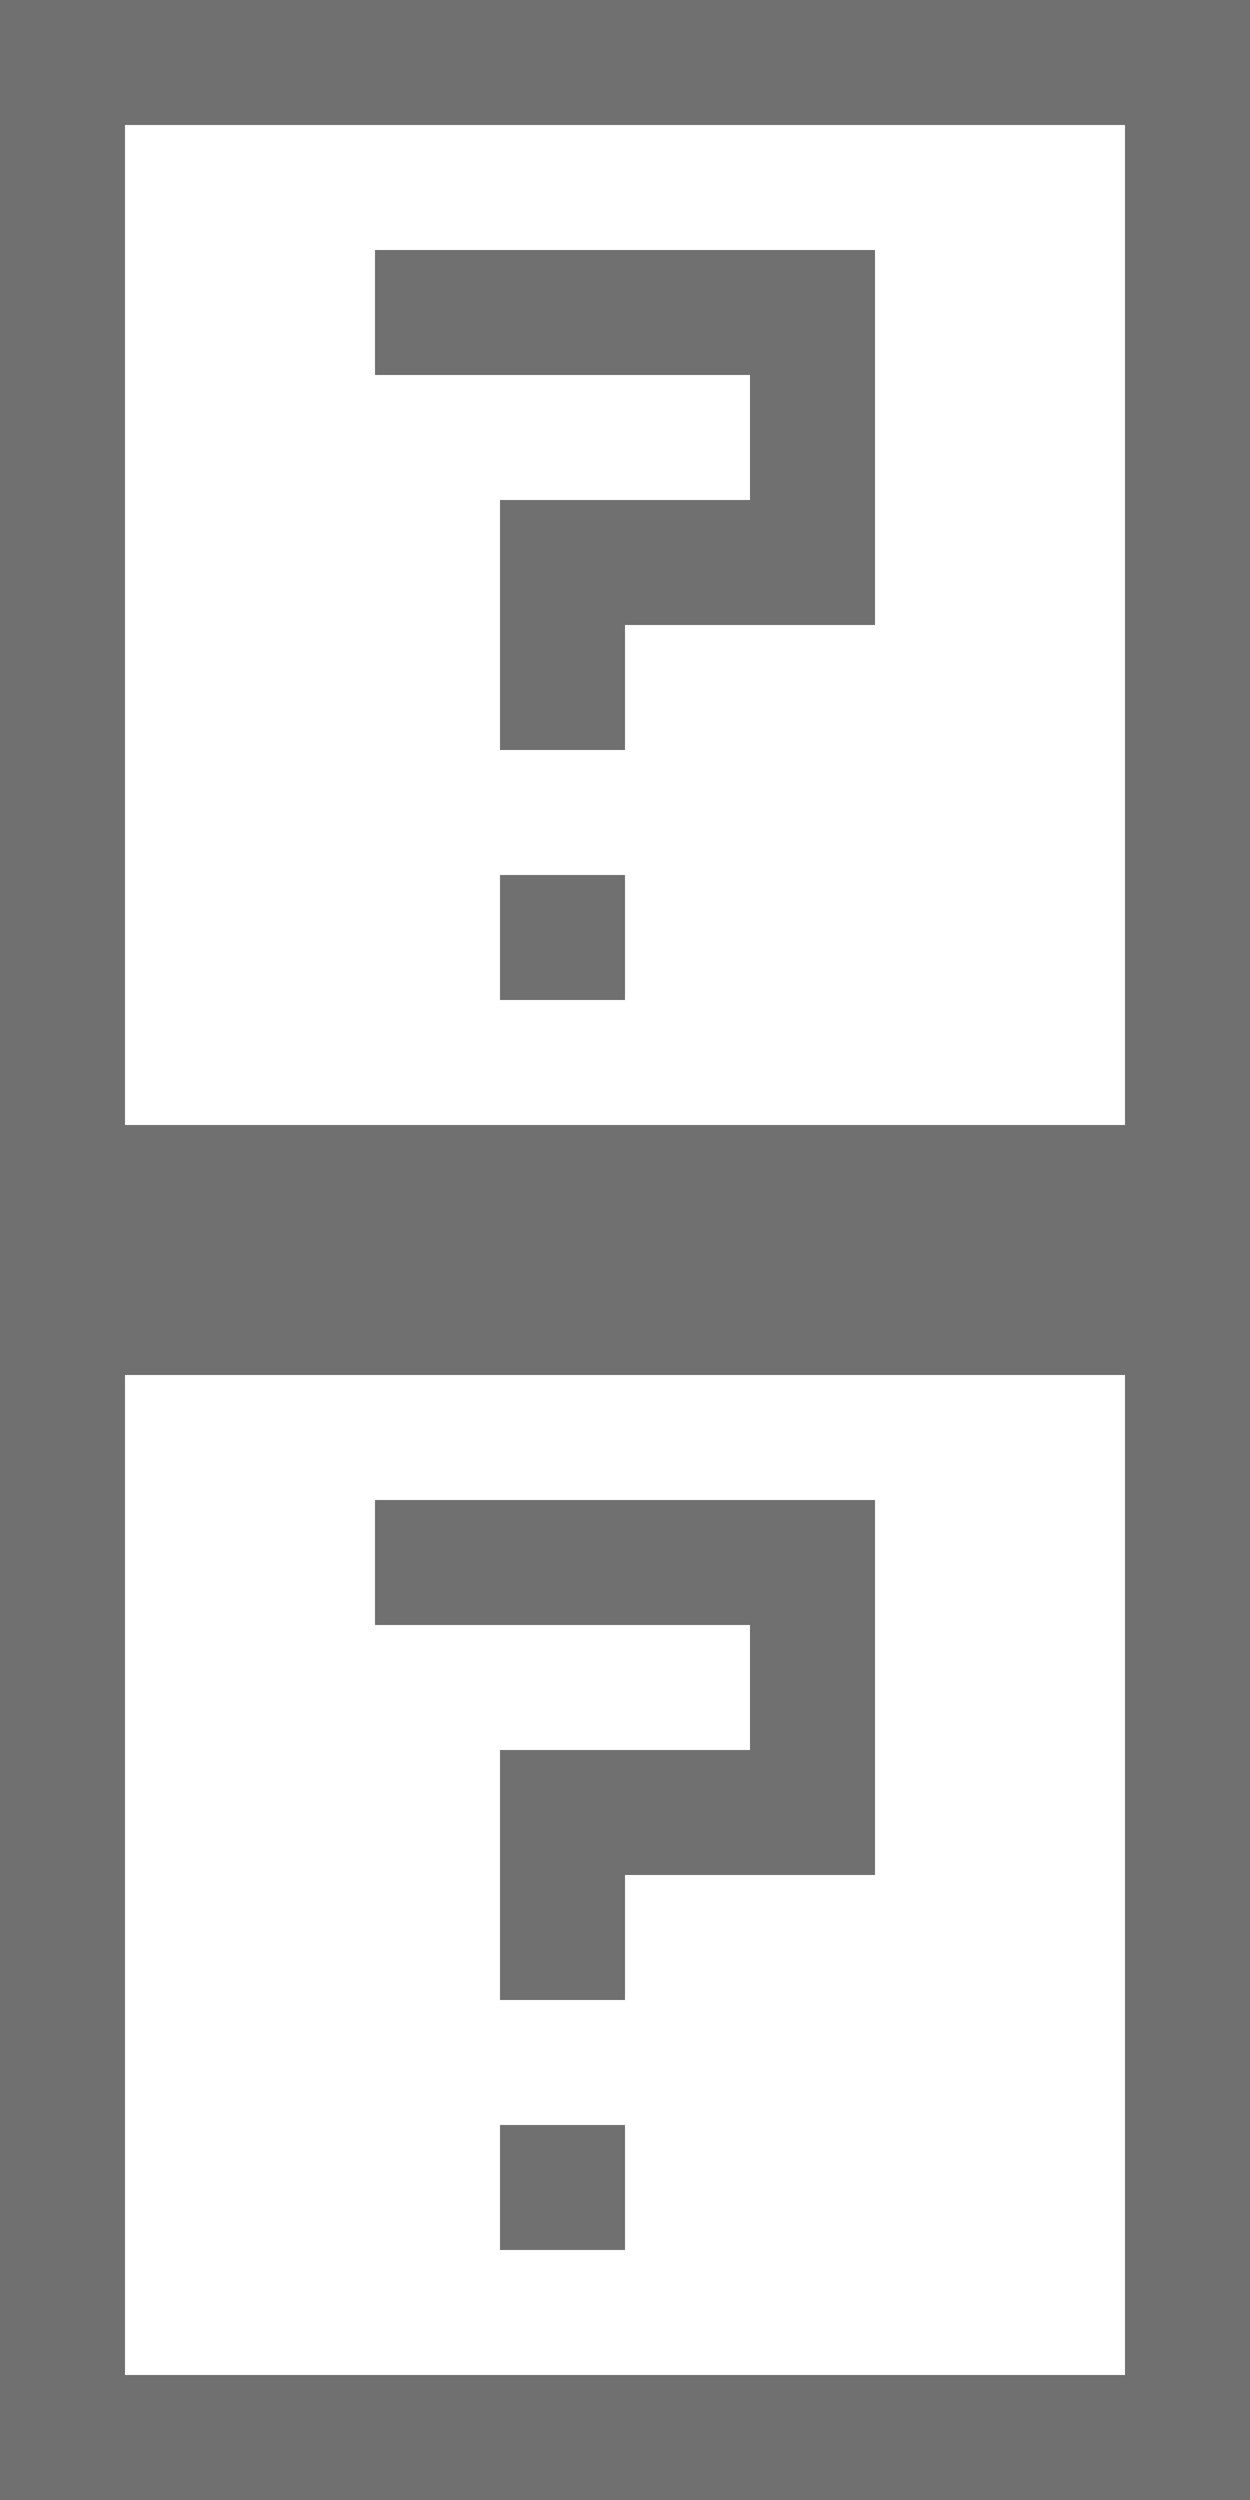 <?xml version="1.0" encoding="UTF-8"?>
<svg x="0px" y="0px" version="1.1" viewBox="0 0 10 20" xmlns="http://www.w3.org/2000/svg" xmlns:xlink="&quot;http://www.w3.org/1999/xlink&quot;">
	<g>
		<polygon points="3,2 3,3 6,3 6,4 4,4 4,6 5,6 5,5 7,5 7,2  " fill="#707070" class="Mask" tag="Mask0"/>
		<rect x="4" y="7" width="1" height="1" rx="0" ry="0" fill="#707070" class="Mask" tag="Mask1"/>
		<path d="M0, 0L0, 10L10, 10L10, 0L0, 0zM9, 9L1, 9L1, 1L9, 1L9, 9z" fill="#707070" class="Mask" tag="Mask2"/>
	</g>
	<g transform="translate(0, 10)">
		<polygon points="3,2 3,3 6,3 6,4 4,4 4,6 5,6 5,5 7,5 7,2  " fill="#707070" class="Mask2" tag="Mask0"/>
		<rect x="4" y="7" width="1" height="1" rx="0" ry="0" fill="#707070" class="Mask2" tag="Mask1"/>
		<path d="M0, 0L0, 10L10, 10L10, 0L0, 0zM9, 9L1, 9L1, 1L9, 1L9, 9z" fill="#707070" class="Mask2" tag="Mask2"/>
	</g>
</svg>
